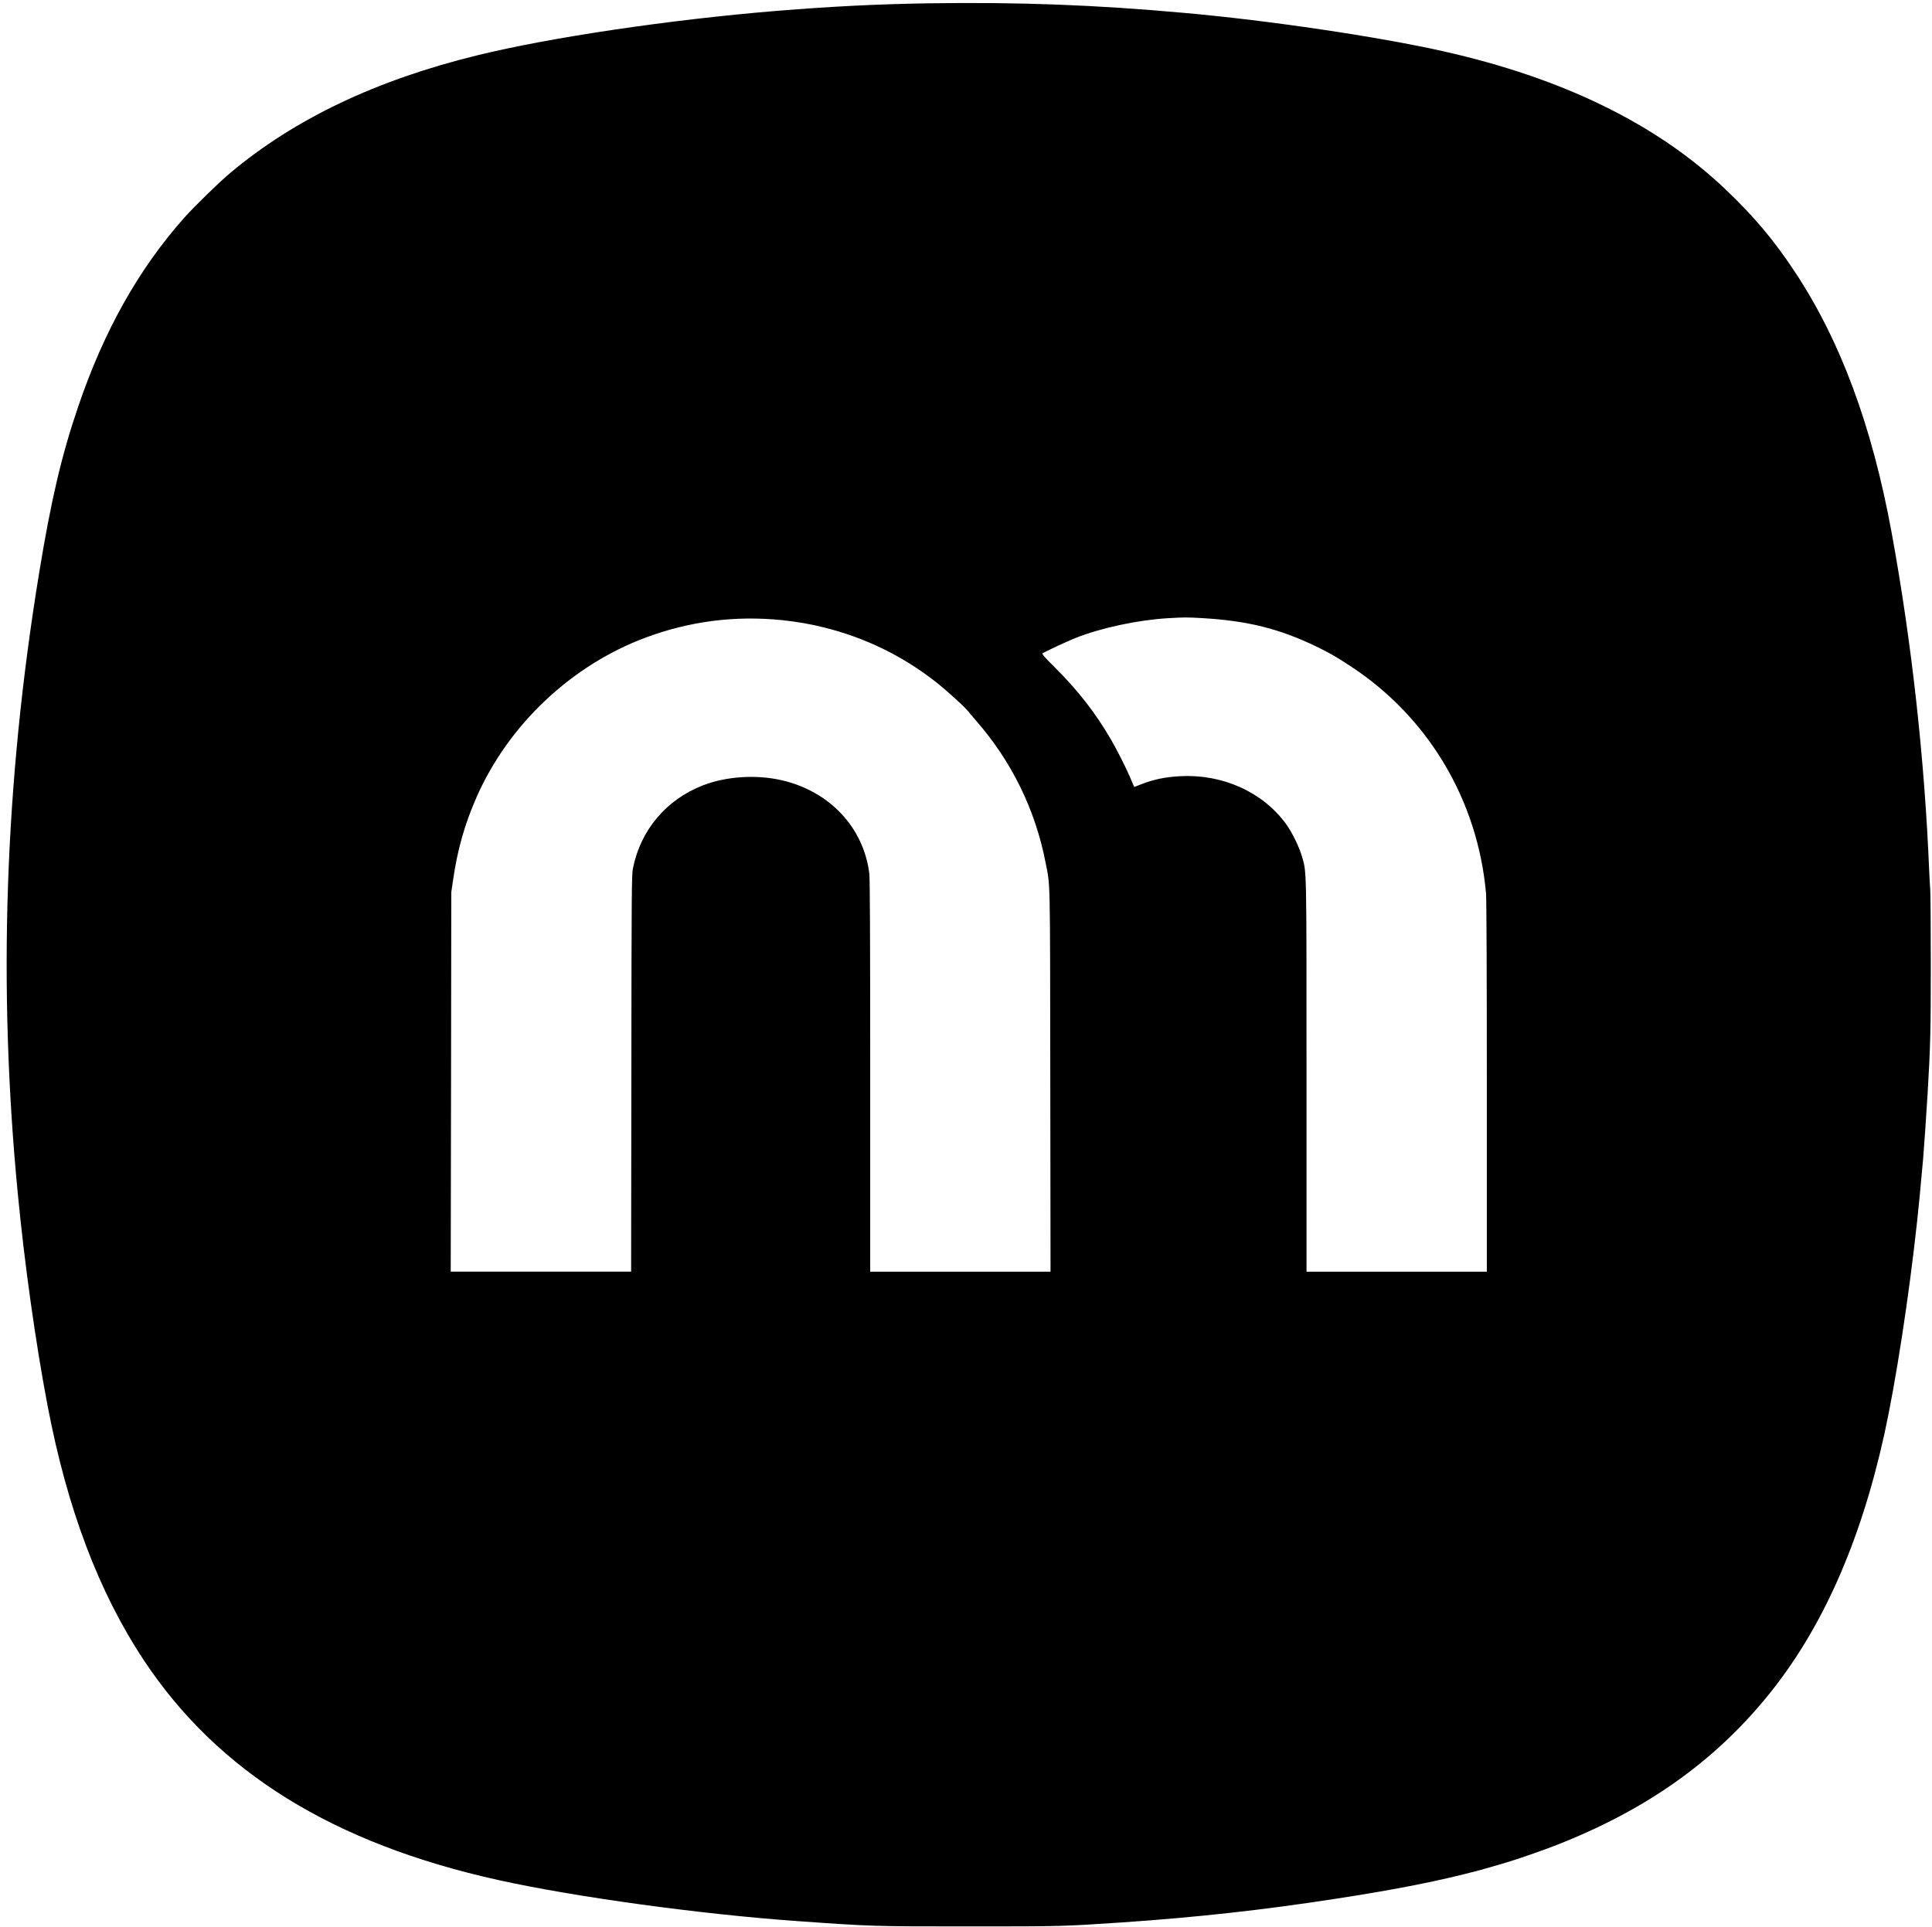 <?xml version="1.0" standalone="no"?>
<!DOCTYPE svg PUBLIC "-//W3C//DTD SVG 20010904//EN"
 "http://www.w3.org/TR/2001/REC-SVG-20010904/DTD/svg10.dtd">
<svg version="1.0" xmlns="http://www.w3.org/2000/svg"
 width="2400pt" height="2394pt" viewBox="0 0 2400 2394"
 preserveAspectRatio="xMidYMid meet">

<g transform="translate(0,2394) scale(0.1,-0.1)"
fill="#000000" stroke="none">
<path d="M11545 23899 c-634 -10 -1207 -38 -1895 -94 -1325 -109 -2812 -329
-3720 -552 -1255 -307 -2270 -790 -3070 -1462 -144 -121 -452 -421 -580 -566
-564 -639 -990 -1399 -1309 -2338 -208 -611 -337 -1163 -485 -2067 -427 -2608
-514 -5131 -265 -7710 85 -883 221 -1852 370 -2635 244 -1280 634 -2313 1194
-3160 920 -1391 2353 -2280 4410 -2735 943 -209 2517 -425 3710 -509 931 -66
929 -66 2135 -66 1157 0 1158 0 1905 50 909 62 1746 154 2632 291 782 120
1318 227 1813 360 87 24 135 38 329 95 132 39 454 151 617 215 1108 435 1946
1026 2615 1844 677 827 1158 1905 1458 3265 140 638 305 1703 405 2630 22 203
35 335 76 790 9 99 41 568 55 800 35 588 40 776 40 1600 0 468 -3 893 -7 945
-4 52 -10 156 -13 230 -56 1383 -219 2853 -466 4200 -243 1328 -637 2389
-1204 3245 -262 396 -509 689 -865 1027 -852 809 -2019 1379 -3505 1712 -803
180 -2153 381 -3205 475 -1113 101 -2060 136 -3175 120z m3391 -7639 c563 -33
955 -131 1414 -352 166 -80 255 -131 440 -254 957 -631 1568 -1662 1670 -2814
6 -73 10 -943 10 -2407 l0 -2293 -1120 0 -1120 0 0 2423 c0 2631 2 2531 -55
2731 -35 123 -128 313 -205 416 -290 392 -785 614 -1308 586 -193 -11 -328
-39 -490 -102 l-82 -32 -14 31 c-7 18 -26 61 -41 97 -41 98 -170 353 -233 460
-191 328 -408 608 -690 889 -135 134 -171 175 -161 183 32 22 303 149 409 191
316 126 780 225 1150 246 202 12 232 12 426 1z m-5221 -25 c187 -20 355 -49
522 -91 509 -127 968 -350 1378 -669 129 -100 359 -308 407 -367 18 -23 65
-78 103 -122 442 -505 737 -1108 864 -1766 59 -302 55 -120 58 -2707 l3 -2373
-1120 0 -1120 0 0 2428 c0 1700 -3 2454 -11 2517 -70 573 -493 1024 -1089
1161 -319 73 -691 48 -981 -65 -453 -177 -771 -554 -866 -1028 -16 -83 -18
-238 -20 -2550 l-3 -2463 -1120 0 -1121 0 4 2358 3 2357 22 151 c55 379 145
697 294 1034 397 899 1178 1635 2098 1978 547 204 1112 276 1695 217z"/>
</g>
</svg>
